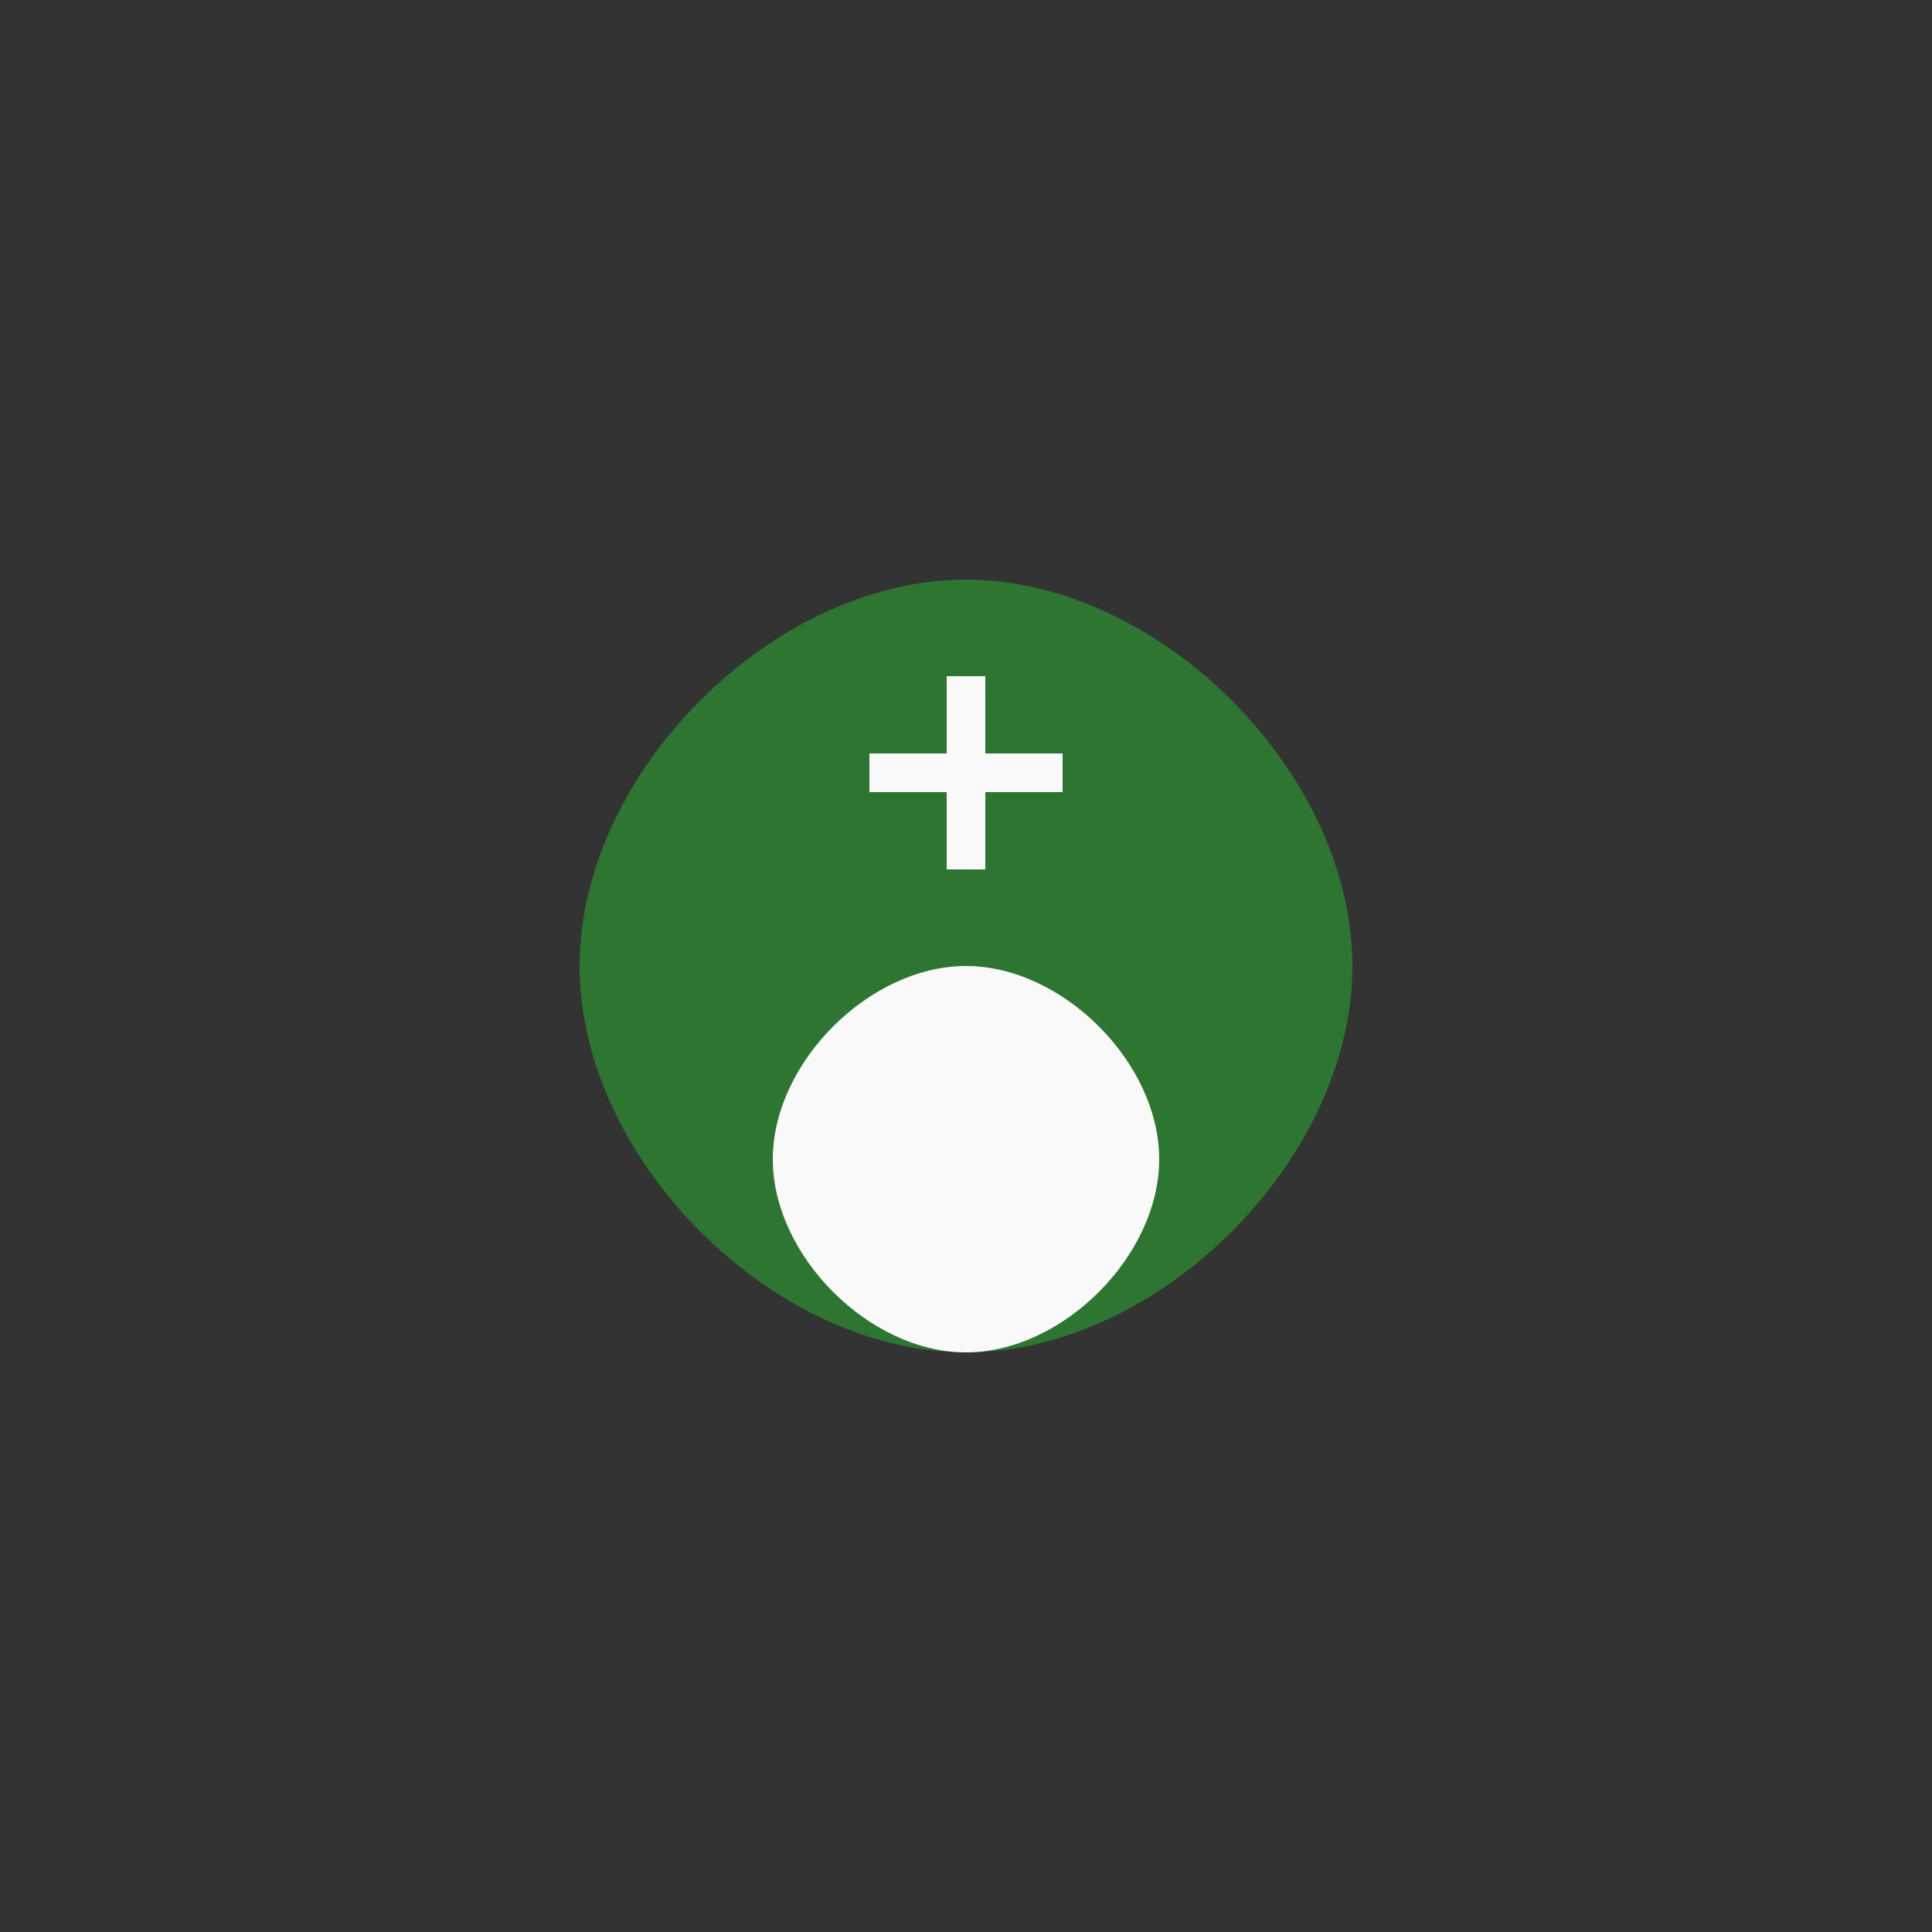 <?xml version="1.0" encoding="UTF-8"?>
<svg width="100" height="100" viewBox="0 0 100 100" version="1.1" xmlns="http://www.w3.org/2000/svg">
    <rect x="0" y="0" width="100" height="100" fill="#333333" stroke="none"/>
    <path d="M50,30 C60,30 70,40 70,50 C70,60 60,70 50,70 C40,70 30,60 30,50 C30,40 40,30 50,30Z" fill="#2e7d32" fill-opacity="0.9"/>
    <path d="M50,35 L50,45 M45,40 L55,40" stroke="#f9f9f9" stroke-width="2"/>
    <path d="M50,50 C55,50 60,55 60,60 C60,65 55,70 50,70 C45,70 40,65 40,60 C40,55 45,50 50,50Z" fill="#f9f9f9"/>
</svg> 
